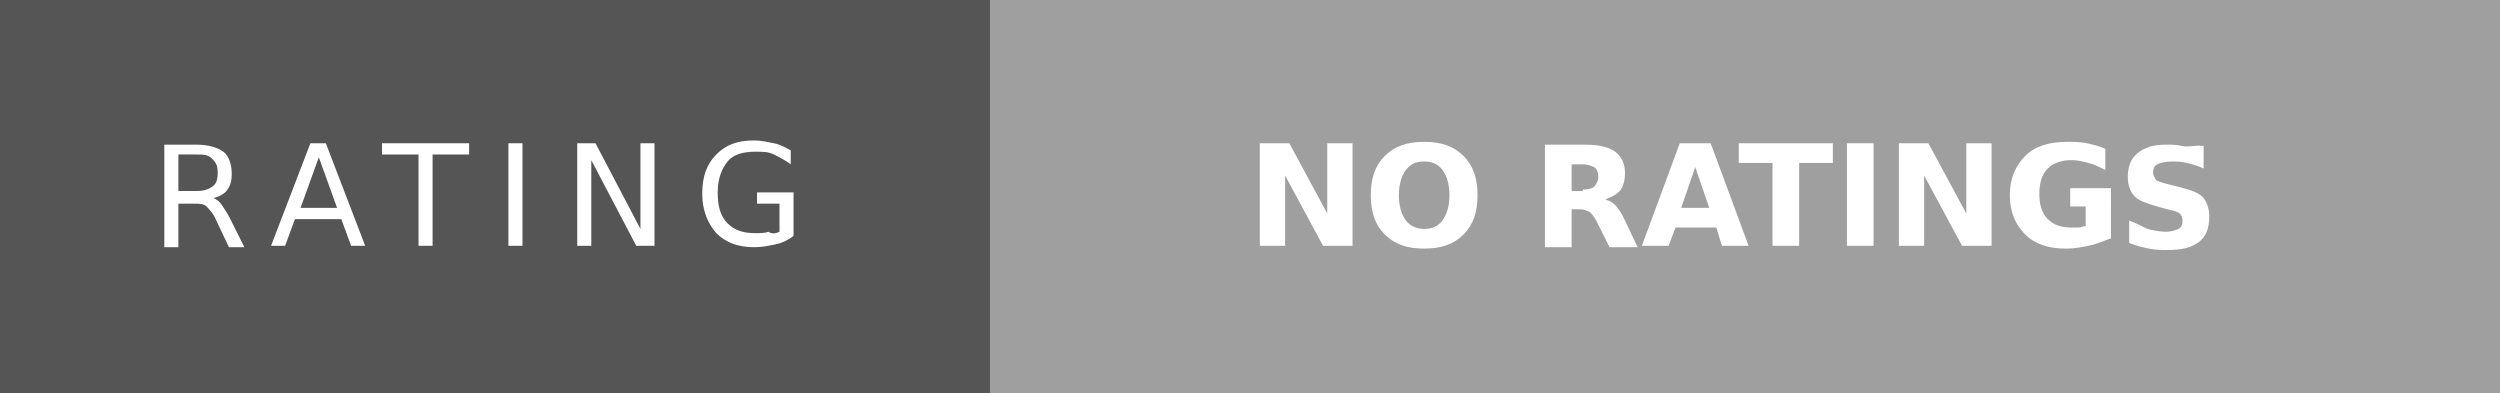 <?xml version="1.0" encoding="utf-8"?>
<!-- Generator: Adobe Illustrator 28.3.0, SVG Export Plug-In . SVG Version: 6.00 Build 0)  -->
<svg version="1.1" id="Layer_1" xmlns="http://www.w3.org/2000/svg" xmlns:xlink="http://www.w3.org/1999/xlink" x="0px" y="0px"
	 viewBox="0 0 178 28" style="enable-background:new 0 0 178 28;" xml:space="preserve">
<rect x="0" y="0" width="178" height="28" fill="#333333" stroke="none"/>
<style type="text/css">
	.st0{fill:#555555;}
	.st1{fill:#9F9F9F;}
	.st2{enable-background:new    ;}
	.st3{fill:#FFFFFF;}
</style>
<g shape-rendering="crispEdges">
	<rect class="st0" width="70.5" height="28"/>
	<rect x="70.5" class="st1" width="107.5" height="28"/>
</g>
<g class="st2">
	<path class="st3" d="M15.2,14.1c0.2,0.1,0.4,0.2,0.6,0.5s0.4,0.6,0.6,1l1,2h-1.1l-0.9-1.9c-0.2-0.5-0.5-0.8-0.7-1s-0.5-0.2-0.9-0.2
		h-1.1v3.1h-1v-7.3H14c0.8,0,1.5,0.2,1.9,0.5s0.6,0.9,0.6,1.6c0,0.5-0.1,0.8-0.3,1.1S15.6,14,15.2,14.1z M12.7,11v2.6H14
		c0.5,0,0.8-0.1,1.1-0.3s0.4-0.5,0.4-1s-0.1-0.7-0.4-1S14.5,11,14,11H12.7z"/>
	<path class="st3" d="M22.1,10.2h1.1l2.8,7.3h-1l-0.7-1.9H21l-0.7,1.9h-1L22.1,10.2z M22.7,11.2l-1.3,3.6H24L22.7,11.2z"/>
	<path class="st3" d="M27.2,10.2h6.2V11h-2.6v6.5h-1V11h-2.6V10.2z"/>
	<path class="st3" d="M36.2,10.2h1v7.3h-1V10.2z"/>
	<path class="st3" d="M41.1,10.2h1.3l3.2,6.1v-6.1h1v7.3h-1.3l-3.2-6.1v6.1h-1V10.2z"/>
	<path class="st3" d="M55.5,16.5v-2h-1.6v-0.8h2.6v3.1c-0.4,0.3-0.8,0.5-1.3,0.6c-0.5,0.1-0.9,0.2-1.5,0.2c-1.1,0-2-0.3-2.7-1
		c-0.6-0.7-1-1.6-1-2.8c0-1.2,0.3-2.1,1-2.8s1.5-1,2.7-1c0.5,0,0.9,0.1,1.4,0.2s0.8,0.3,1.2,0.5v1c-0.4-0.3-0.8-0.5-1.2-0.7
		s-0.8-0.2-1.3-0.2c-0.9,0-1.6,0.2-2,0.7s-0.7,1.2-0.7,2.2c0,1,0.2,1.7,0.7,2.2s1.1,0.7,2,0.7c0.3,0,0.7,0,0.9-0.1
		C55,16.7,55.3,16.6,55.5,16.5z"/>
</g>
<g class="st2">
	<path class="st3" d="M89.7,10.2h2.1l2.7,5v-5h1.8v7.3h-2.1l-2.7-5v5h-1.8V10.2z"/>
	<path class="st3" d="M101.4,10.1c1.2,0,2.1,0.3,2.8,1s1,1.6,1,2.8c0,1.2-0.3,2.1-1,2.8s-1.6,1-2.8,1c-1.2,0-2.1-0.3-2.8-1
		c-0.7-0.7-1-1.6-1-2.8c0-1.2,0.3-2.1,1-2.8C99.3,10.4,100.2,10.1,101.4,10.1z M101.4,11.5c-0.6,0-1,0.2-1.3,0.6
		c-0.3,0.4-0.5,1-0.5,1.8c0,0.8,0.2,1.4,0.5,1.8c0.3,0.4,0.8,0.6,1.3,0.6c0.6,0,1-0.2,1.3-0.6c0.3-0.4,0.5-1,0.5-1.8
		c0-0.8-0.2-1.4-0.5-1.8C102.4,11.7,102,11.5,101.4,11.5z"/>
	<path class="st3" d="M111.9,14.8v2.8H110v-7.3h2.9c1,0,1.7,0.2,2.1,0.5c0.4,0.3,0.7,0.8,0.7,1.5c0,0.5-0.1,0.9-0.3,1.2
		c-0.2,0.3-0.6,0.5-1.1,0.7c0.3,0.1,0.5,0.2,0.7,0.4c0.2,0.2,0.4,0.5,0.6,0.9l1,2.1h-2l-0.9-1.8c-0.2-0.4-0.4-0.6-0.5-0.7
		c-0.2-0.1-0.4-0.2-0.7-0.2H111.9z M112.7,13.5c0.4,0,0.7-0.1,0.8-0.2s0.3-0.4,0.3-0.7c0-0.3-0.1-0.6-0.3-0.7s-0.5-0.2-0.8-0.2h-0.8
		v1.9H112.7z"/>
	<path class="st3" d="M122.2,16.2h-2.9l-0.5,1.3h-1.9l2.7-7.3h2.2l2.7,7.3h-1.9L122.2,16.2z M119.7,14.8h2l-1-2.9L119.7,14.8z"/>
	<path class="st3" d="M123.8,10.2h6.7v1.4h-2.4v5.9h-1.9v-5.9h-2.4V10.2z"/>
	<path class="st3" d="M131.5,10.2h1.9v7.3h-1.9V10.2z"/>
	<path class="st3" d="M135.2,10.2h2.1l2.7,5v-5h1.8v7.3h-2.1l-2.7-5v5h-1.8V10.2z"/>
	<path class="st3" d="M150.2,17c-0.5,0.2-1,0.4-1.5,0.5s-1,0.2-1.6,0.2c-1.2,0-2.2-0.3-2.9-1c-0.7-0.7-1.1-1.6-1.1-2.8
		c0-1.2,0.4-2.1,1.1-2.8s1.7-1,3-1c0.5,0,0.9,0,1.4,0.1c0.4,0.1,0.9,0.2,1.3,0.4v1.5c-0.4-0.2-0.8-0.4-1.2-0.5
		c-0.4-0.1-0.8-0.2-1.2-0.2c-0.7,0-1.3,0.2-1.7,0.6c-0.4,0.4-0.6,1-0.6,1.8c0,0.8,0.2,1.4,0.6,1.8s0.9,0.6,1.7,0.6
		c0.2,0,0.4,0,0.5,0c0.2,0,0.3-0.1,0.5-0.1v-1.4h-1.1v-1.3h2.9V17z"/>
	<path class="st3" d="M156.9,10.4V12c-0.4-0.2-0.8-0.3-1.2-0.4s-0.7-0.1-1.1-0.1c-0.4,0-0.8,0.1-1,0.2s-0.3,0.3-0.3,0.6
		c0,0.2,0.1,0.3,0.2,0.5c0.1,0.1,0.4,0.2,0.8,0.3l0.8,0.2c0.8,0.2,1.4,0.4,1.7,0.7s0.5,0.8,0.5,1.4c0,0.8-0.2,1.4-0.7,1.8
		c-0.5,0.4-1.2,0.6-2.2,0.6c-0.5,0-0.9,0-1.4-0.1s-0.9-0.2-1.4-0.4v-1.6c0.5,0.2,0.9,0.4,1.3,0.6c0.4,0.1,0.9,0.2,1.3,0.2
		c0.4,0,0.7-0.1,0.9-0.2s0.3-0.3,0.3-0.6c0-0.2-0.1-0.4-0.2-0.5c-0.1-0.1-0.4-0.2-0.9-0.3l-0.7-0.2c-0.7-0.2-1.3-0.4-1.6-0.7
		c-0.3-0.3-0.5-0.8-0.5-1.4c0-0.7,0.2-1.3,0.7-1.7s1.1-0.6,2-0.6c0.4,0,0.8,0,1.2,0.1S156.4,10.3,156.9,10.4z"/>
</g>
</svg>
